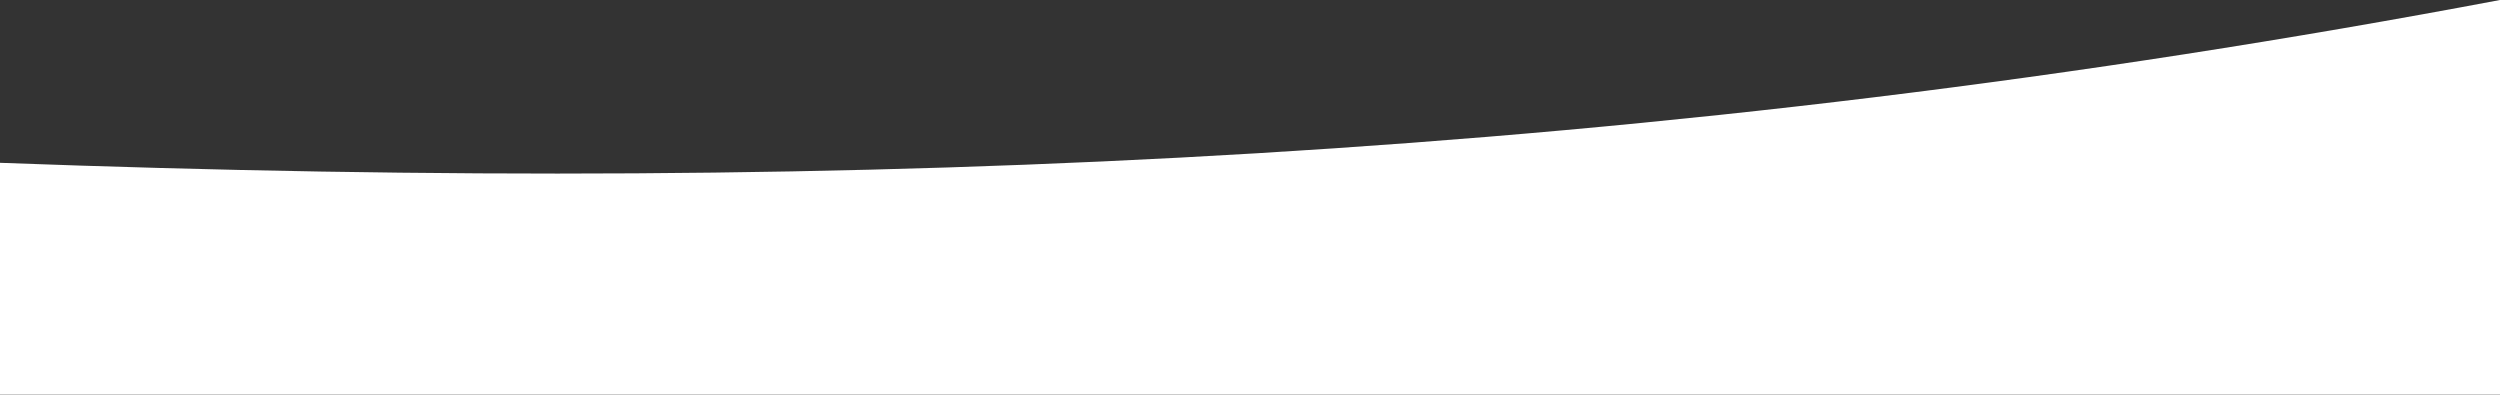 <svg xmlns="http://www.w3.org/2000/svg" viewBox="0 0 1280 202" width="1280" height="202"><rect x="0" y="0" width="1280" height="202" fill="#333333" stroke="none"/><defs><style>.cls-1{fill:#fff}</style></defs><title>Asset 3</title><g id="Layer_2" data-name="Layer 2"><path class="cls-1" d="M1280 0C847 81.74 442 99.76 0 83.36v383.82h1280z" id="artwork"/></g></svg>